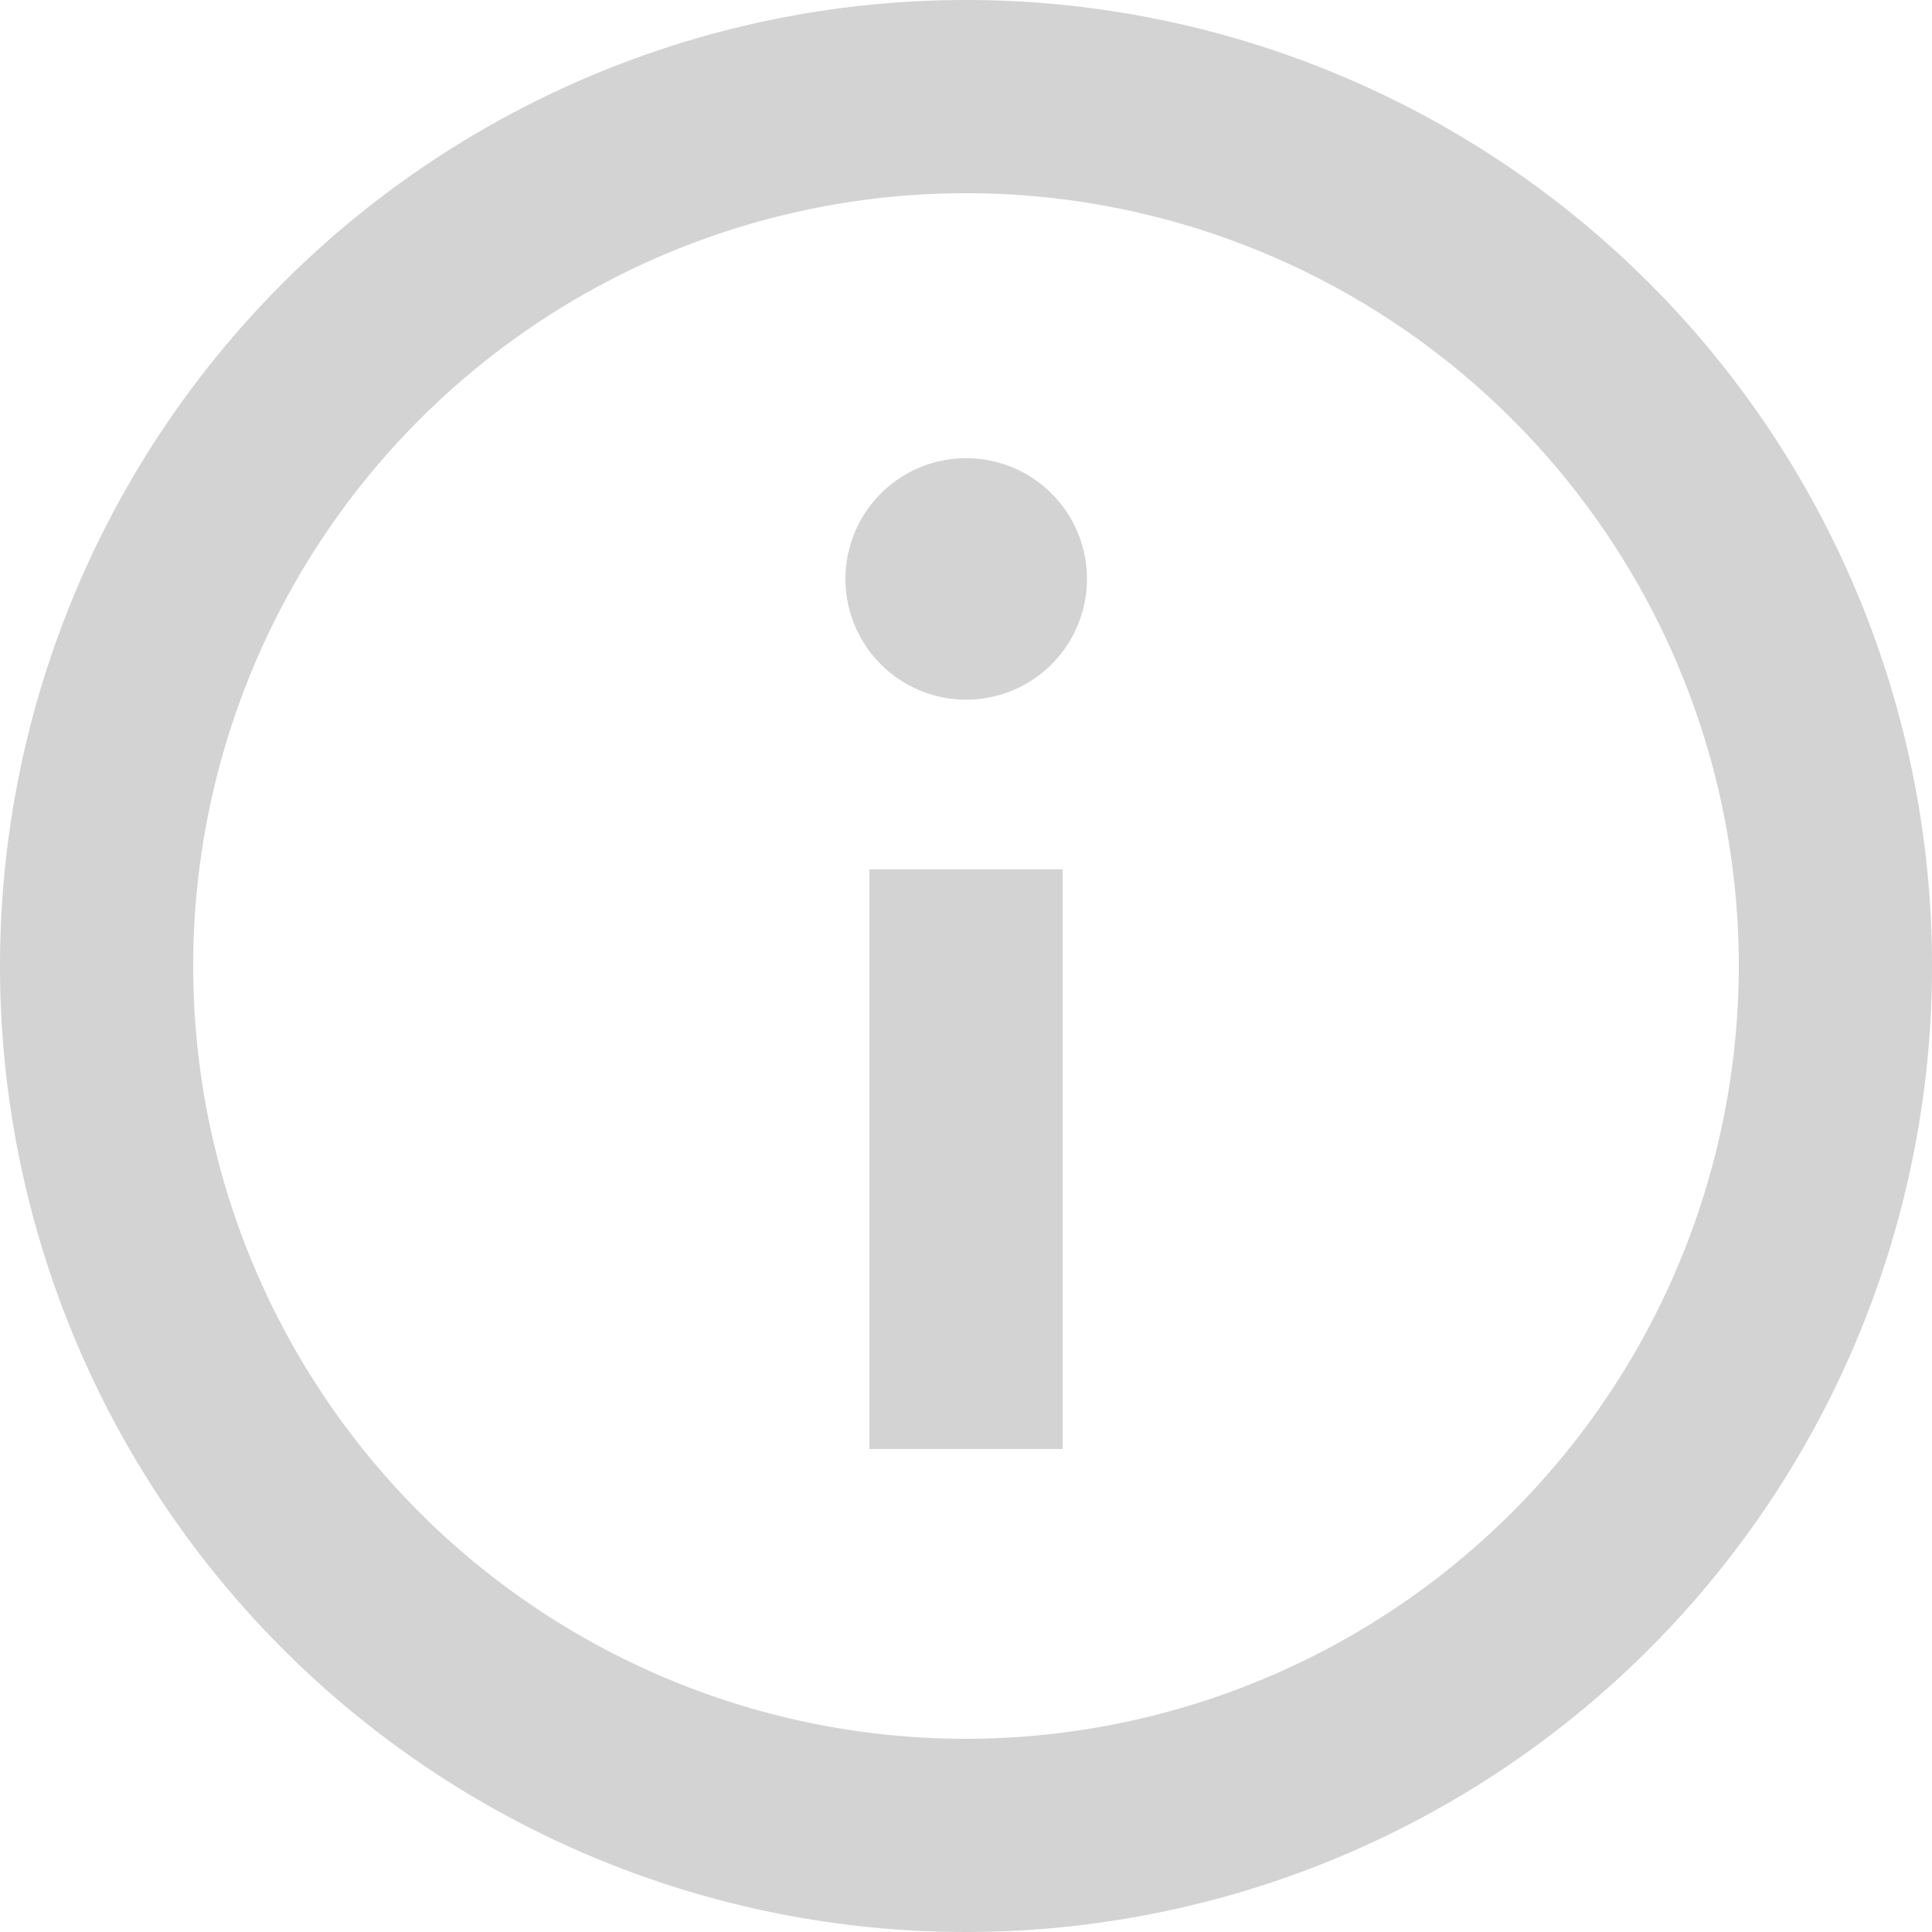 <svg xmlns="http://www.w3.org/2000/svg" xmlns:xlink="http://www.w3.org/1999/xlink" width="20" height="20" viewBox="0 0 20 20">
  <defs>
    <clipPath id="clip-path">
      <rect id="Rectangle_4" data-name="Rectangle 4" width="20" height="20" transform="translate(634 44)" fill="#d3d3d3"/>
    </clipPath>
  </defs>
  <g id="about" transform="translate(-634 -44)" clip-path="url(#clip-path)">
    <g id="SVGRepo_iconCarrier" transform="translate(634 44)">
      <g id="Page-1" transform="translate(0 0)">
        <g id="about-white">
          <path id="Shape" d="M10,0A10,10,0,1,0,20,10,10,10,0,0,0,10,0Zm0,18a8,8,0,1,1,8-8A8.009,8.009,0,0,1,10,18ZM11.252,6a1.25,1.25,0,1,1-2.5-.014,1.25,1.25,0,0,1,2.5.014ZM9,9h2v6H9Z" transform="translate(0 0)" fill="#d3d3d3" fill-rule="evenodd"/>
        </g>
      </g>
    </g>
  </g>
</svg>
